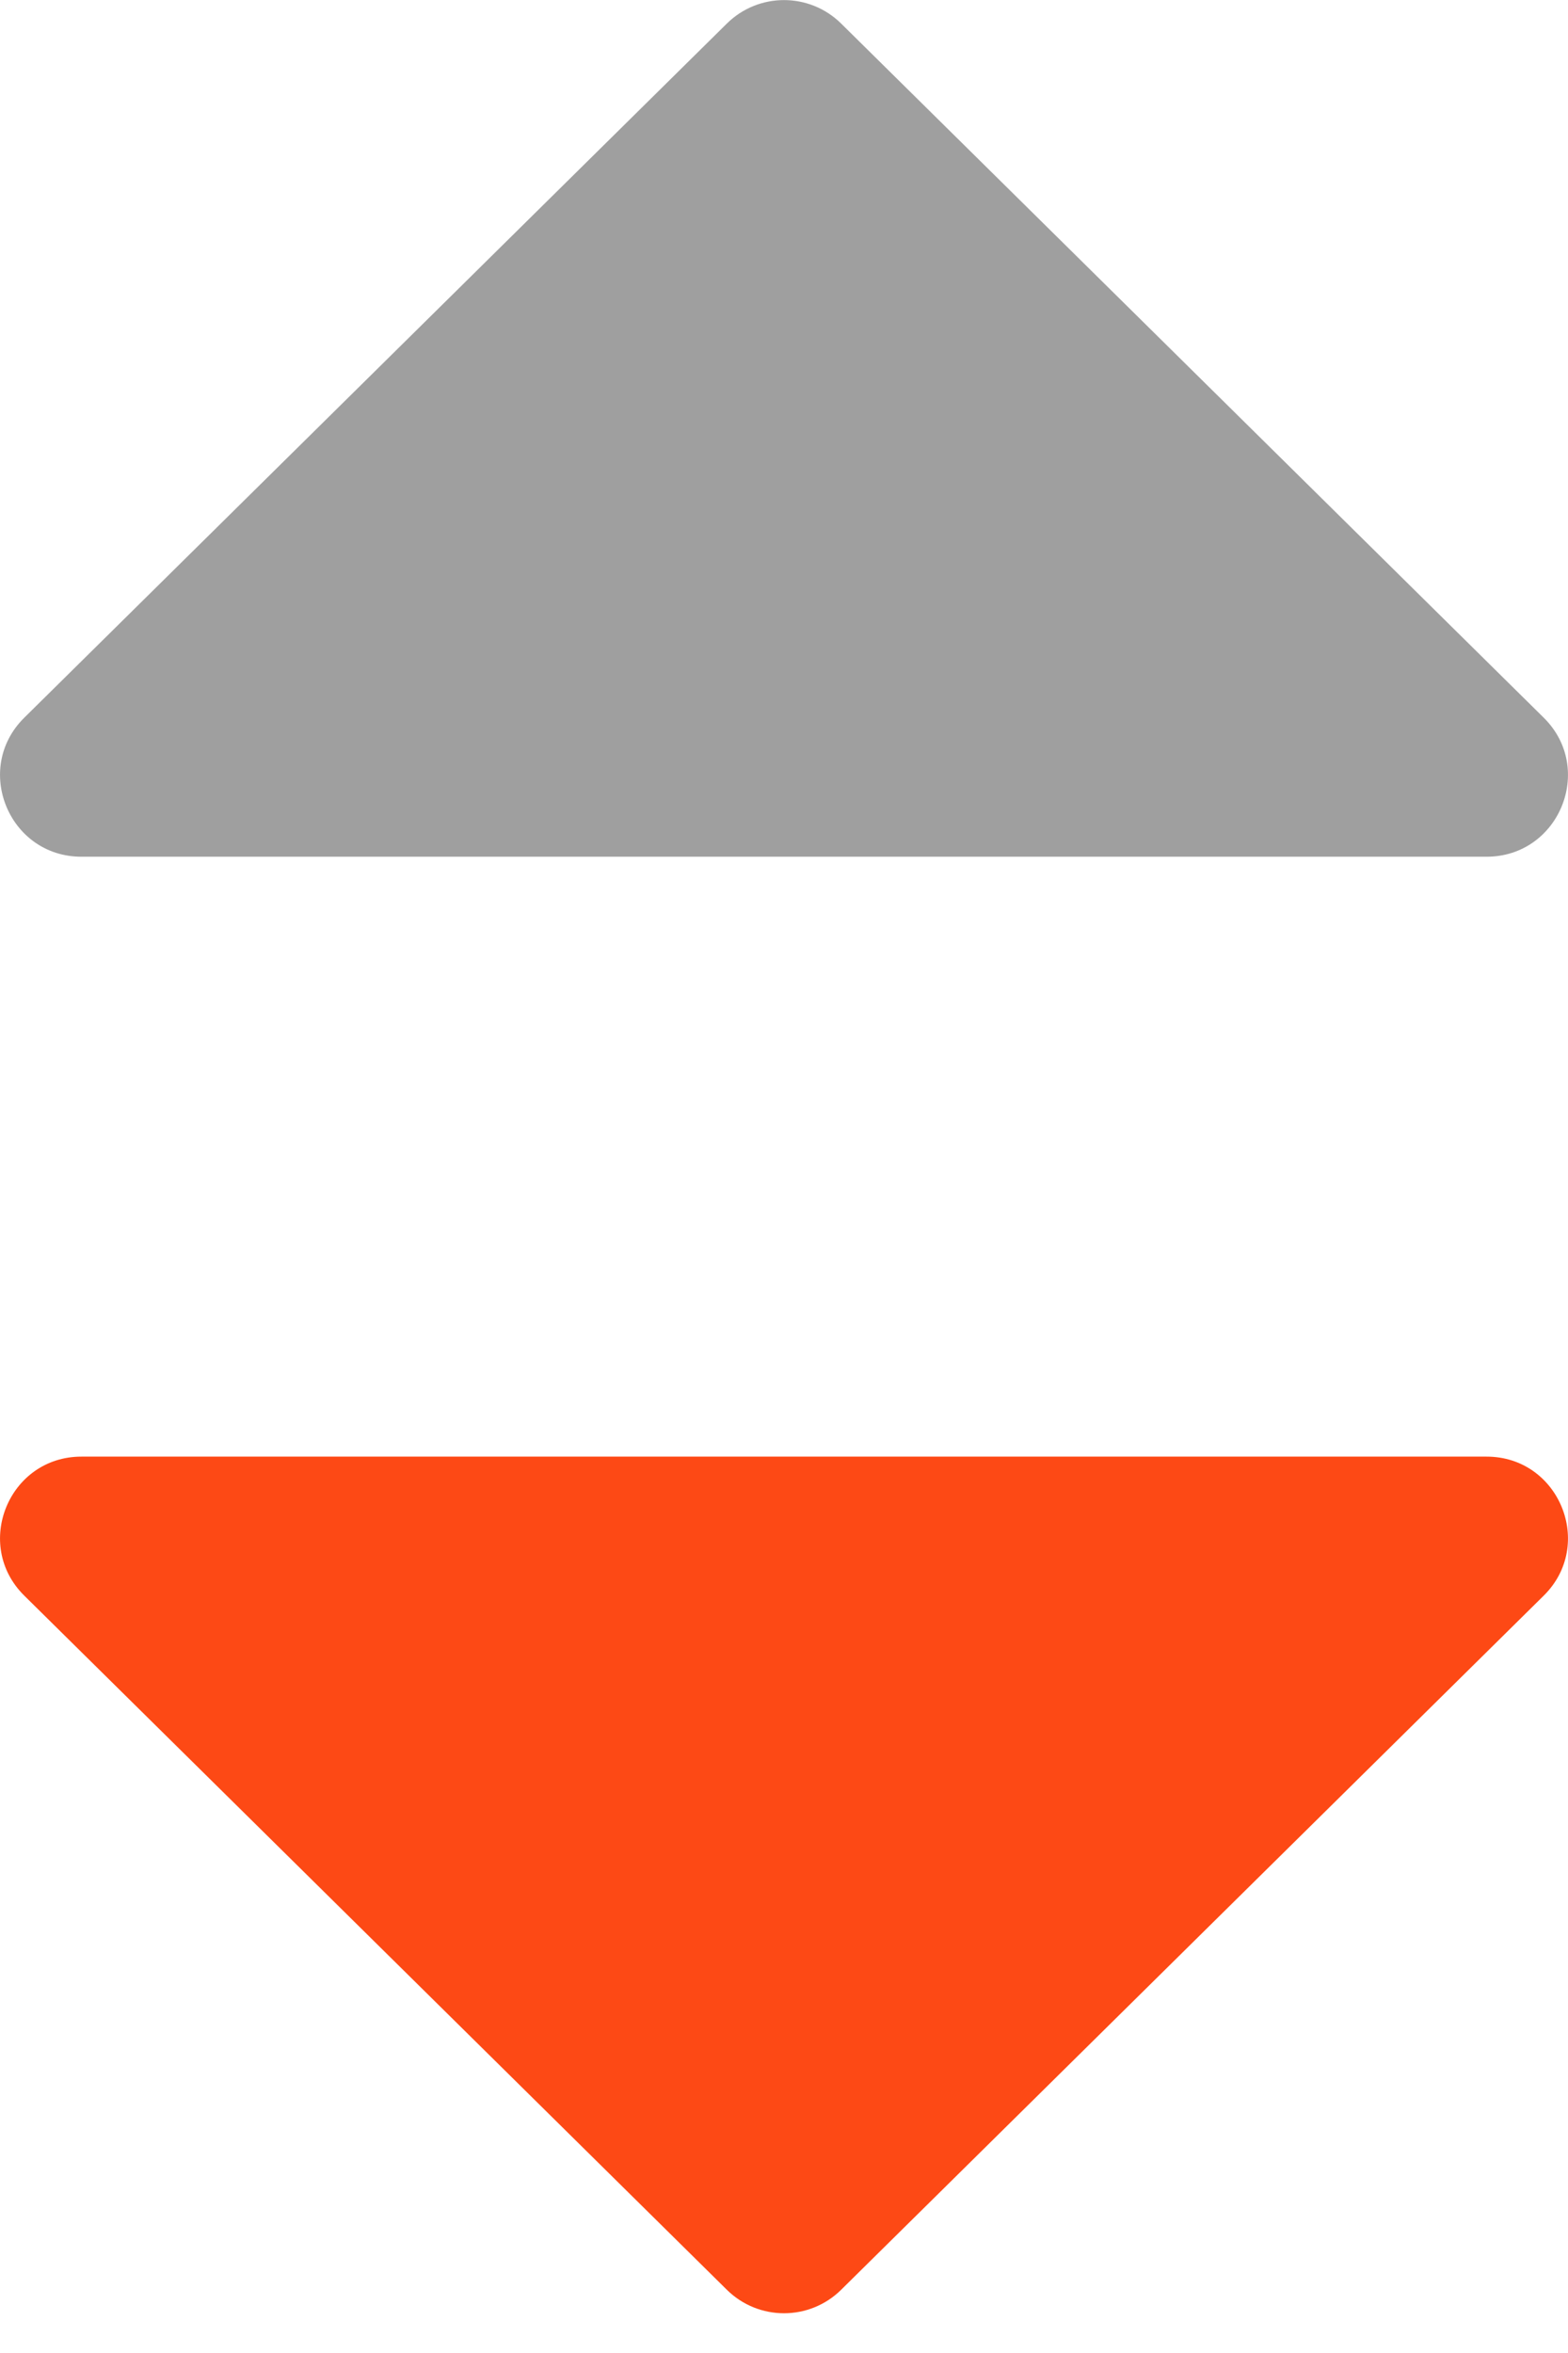 <?xml version="1.0" encoding="UTF-8"?>
<svg width="14px" height="21px" viewBox="0 0 14 21" version="1.1" xmlns="http://www.w3.org/2000/svg">
    <!-- Generator: sketchtool 45.1 (43504) - http://www.bohemiancoding.com/sketch -->
    <title>5EB6C6BA-8B6F-4189-A4B2-C260B53BE196</title>
    <desc>Created with sketchtool.</desc>
    <defs></defs>
    <g id="房计划超市" stroke="none" stroke-width="1" fill="none" fill-rule="evenodd">
        <g id="房计划超市-商品列表页" transform="translate(-798, -161)">
            <g id="Group-6" transform="translate(798, 161)">
                <g id="Group-5">
                    <path d="M13.783,14.241 L7.51,20.436 C7.227,20.715 6.773,20.715 6.49,20.436 L0.217,14.241 C-0.244,13.786 0.079,13 0.727,13 L13.273,13 C13.921,13 14.244,13.786 13.783,14.241" id="Fill-1-Copy-3" fill="#FD4915"></path>
                    <path d="M13.783,1.241 L7.51,7.436 C7.227,7.715 6.773,7.715 6.49,7.436 L0.217,1.241 C-0.244,0.786 0.079,0 0.727,0 L13.273,0 C13.921,0 14.244,0.786 13.783,1.241" id="Fill-1-Copy-4" fill="#9F9F9F" transform="translate(7, 3.823) scale(1, -1) translate(-7, -3.823) "></path>
                </g>
            </g>
        </g>
    </g>
</svg>